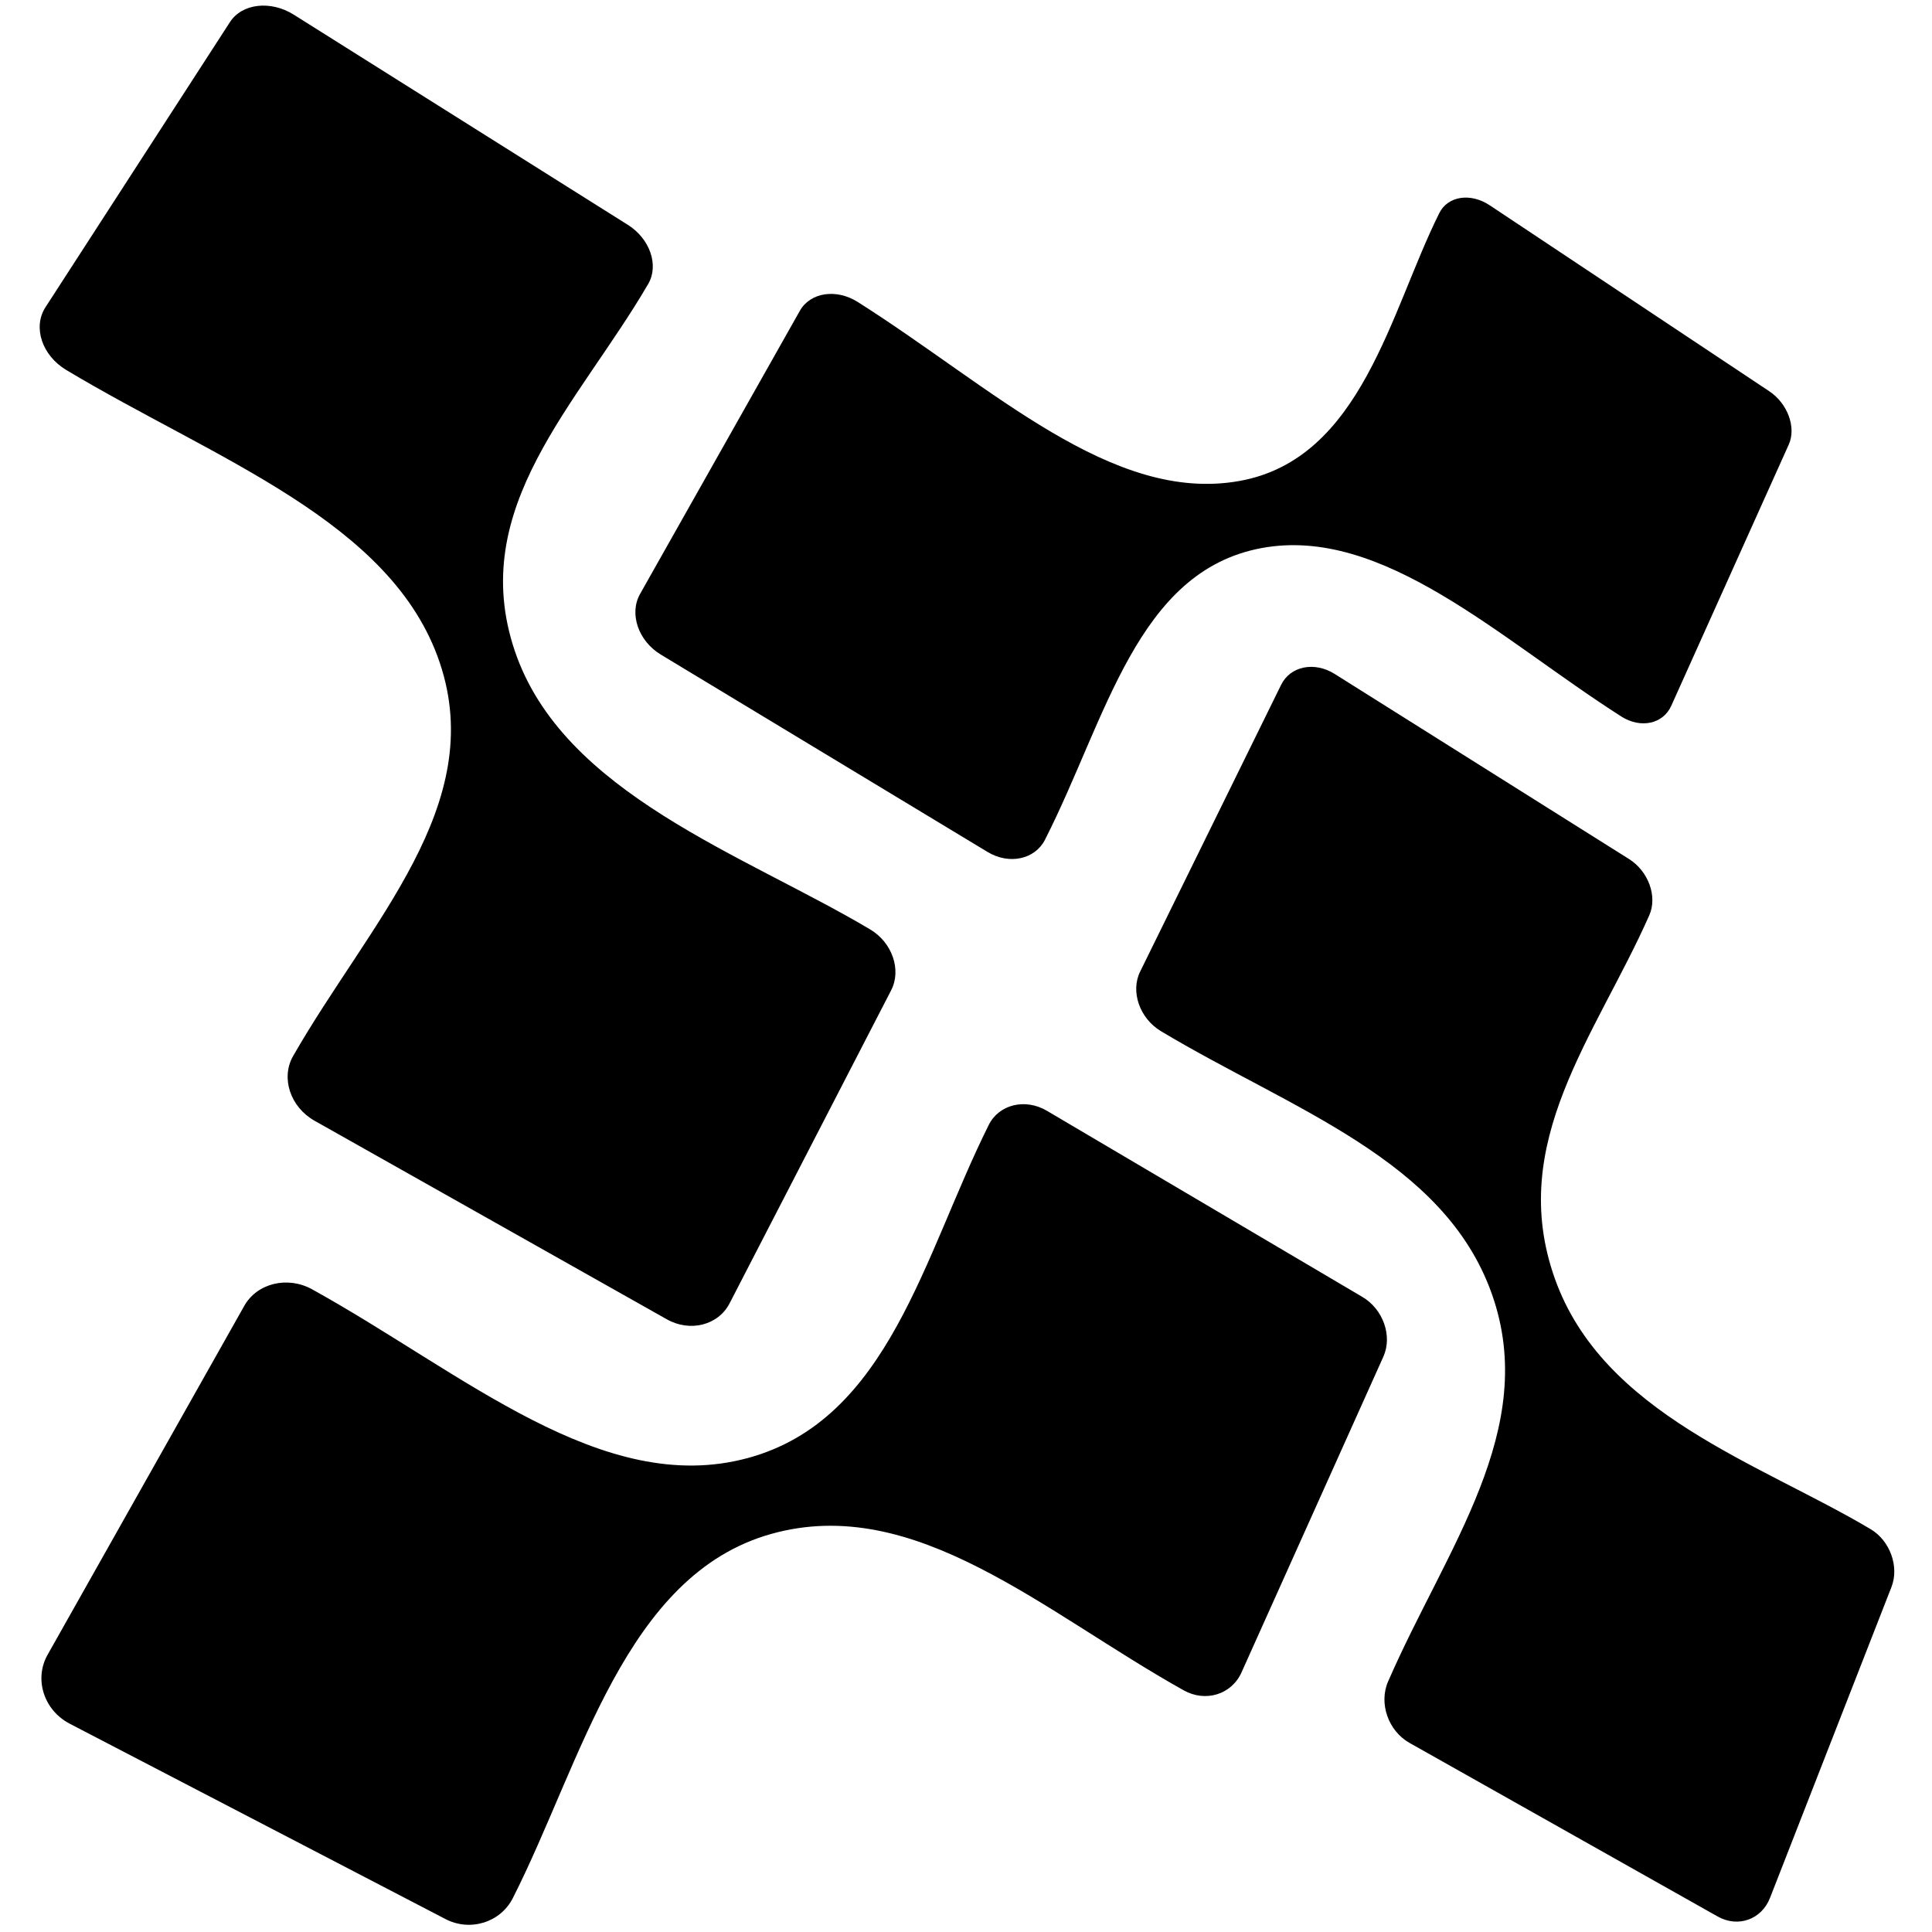<svg xmlns="http://www.w3.org/2000/svg" xmlns:xlink="http://www.w3.org/1999/xlink" width="500" zoomAndPan="magnify" viewBox="0 0 375 375" height="500" preserveAspectRatio="xMidYMid meet" version="1.0"><path fill="#000000" d="M 202.832 162.988 C 200.891 166.816 195.875 167.895 191.691 165.367 C 170.832 152.77 149.688 139.996 128.258 127.051 C 123.891 124.414 122.078 119.105 124.238 115.281 C 134.789 96.59 145.121 78.277 155.25 60.328 C 157.273 56.742 162.328 55.98 166.484 58.613 C 192.559 75.121 215.848 97.781 240.555 93.359 C 264.332 89.105 269.871 60.355 279.375 41.348 C 281.027 38.039 285.434 37.371 289.16 39.852 C 307.461 52.023 325.539 64.051 343.398 75.93 C 346.984 78.312 348.691 82.969 347.199 86.285 C 339.734 102.883 332.133 119.785 324.387 137.004 C 322.805 140.527 318.445 141.465 314.699 139.074 C 291.156 124.062 268.398 101.984 244.836 106.387 C 220.629 110.91 214.773 139.5 202.832 162.988 Z M 12.852 71.809 C 8.141 68.98 6.332 63.496 8.824 59.637 C 21.016 40.793 32.949 22.34 44.641 4.277 C 46.973 0.668 52.539 0.031 57.008 2.84 C 78.922 16.629 100.543 30.227 121.875 43.648 C 126.156 46.34 127.93 51.488 125.82 55.109 C 112.246 78.406 90.52 98.543 99.93 126.367 C 109.297 154.055 144.41 165.836 168.906 180.406 C 173.188 182.953 175.012 188.258 172.969 192.219 C 162.73 212.055 152.281 232.305 141.609 252.984 C 139.422 257.219 133.953 258.625 129.445 256.082 C 106.969 243.418 84.176 230.566 61.055 217.535 C 56.34 214.879 54.465 209.211 56.895 204.969 C 71.793 178.969 94.68 156.309 85.363 128.641 C 76.105 101.137 41.879 89.211 12.852 71.809 Z M 191.91 218.355 C 193.91 214.348 199 213.121 203.215 215.609 C 223.895 227.812 244.301 239.852 264.438 251.734 C 268.477 254.117 270.309 259.324 268.512 263.324 C 259.516 283.348 250.336 303.777 240.969 324.629 C 239.051 328.895 234.012 330.469 229.766 328.098 C 202.602 312.922 177.637 289.906 149.715 297.727 C 121.254 305.695 112.887 342.125 99.531 368.438 C 97.137 373.148 91.258 374.98 86.461 372.484 C 62.516 360.035 38.211 347.402 13.539 334.574 C 8.508 331.957 6.57 325.918 9.238 321.188 C 22.254 298.098 34.977 275.531 47.418 253.457 C 49.902 249.055 55.828 247.625 60.586 250.258 C 89.898 266.48 116.922 290.668 145.16 283 C 172.57 275.555 179.266 243.684 191.914 218.355 Z M 225.332 200.145 C 221.211 197.672 219.391 192.465 221.297 188.594 C 230.602 169.668 239.723 151.113 248.668 132.918 C 250.457 129.285 255.137 128.344 259.066 130.816 C 278.352 142.945 297.395 154.914 316.195 166.738 C 319.969 169.113 321.738 174.012 320.129 177.648 C 309.789 201.02 292.391 221.742 301.793 248.172 C 311.148 274.465 341.539 283.996 363.086 296.809 C 366.855 299.051 368.676 304.09 367.133 308.035 C 359.43 327.758 351.57 347.871 343.555 368.387 C 341.918 372.582 337.348 374.215 333.402 371.992 C 313.727 360.906 293.789 349.676 273.582 338.293 C 269.461 335.973 267.59 330.609 269.422 326.391 C 280.672 300.527 298.875 277.422 289.57 251.16 C 280.316 225.039 250.746 215.379 225.328 200.145 Z M 225.332 200.145 " fill-opacity="1" fill-rule="evenodd"/></svg>